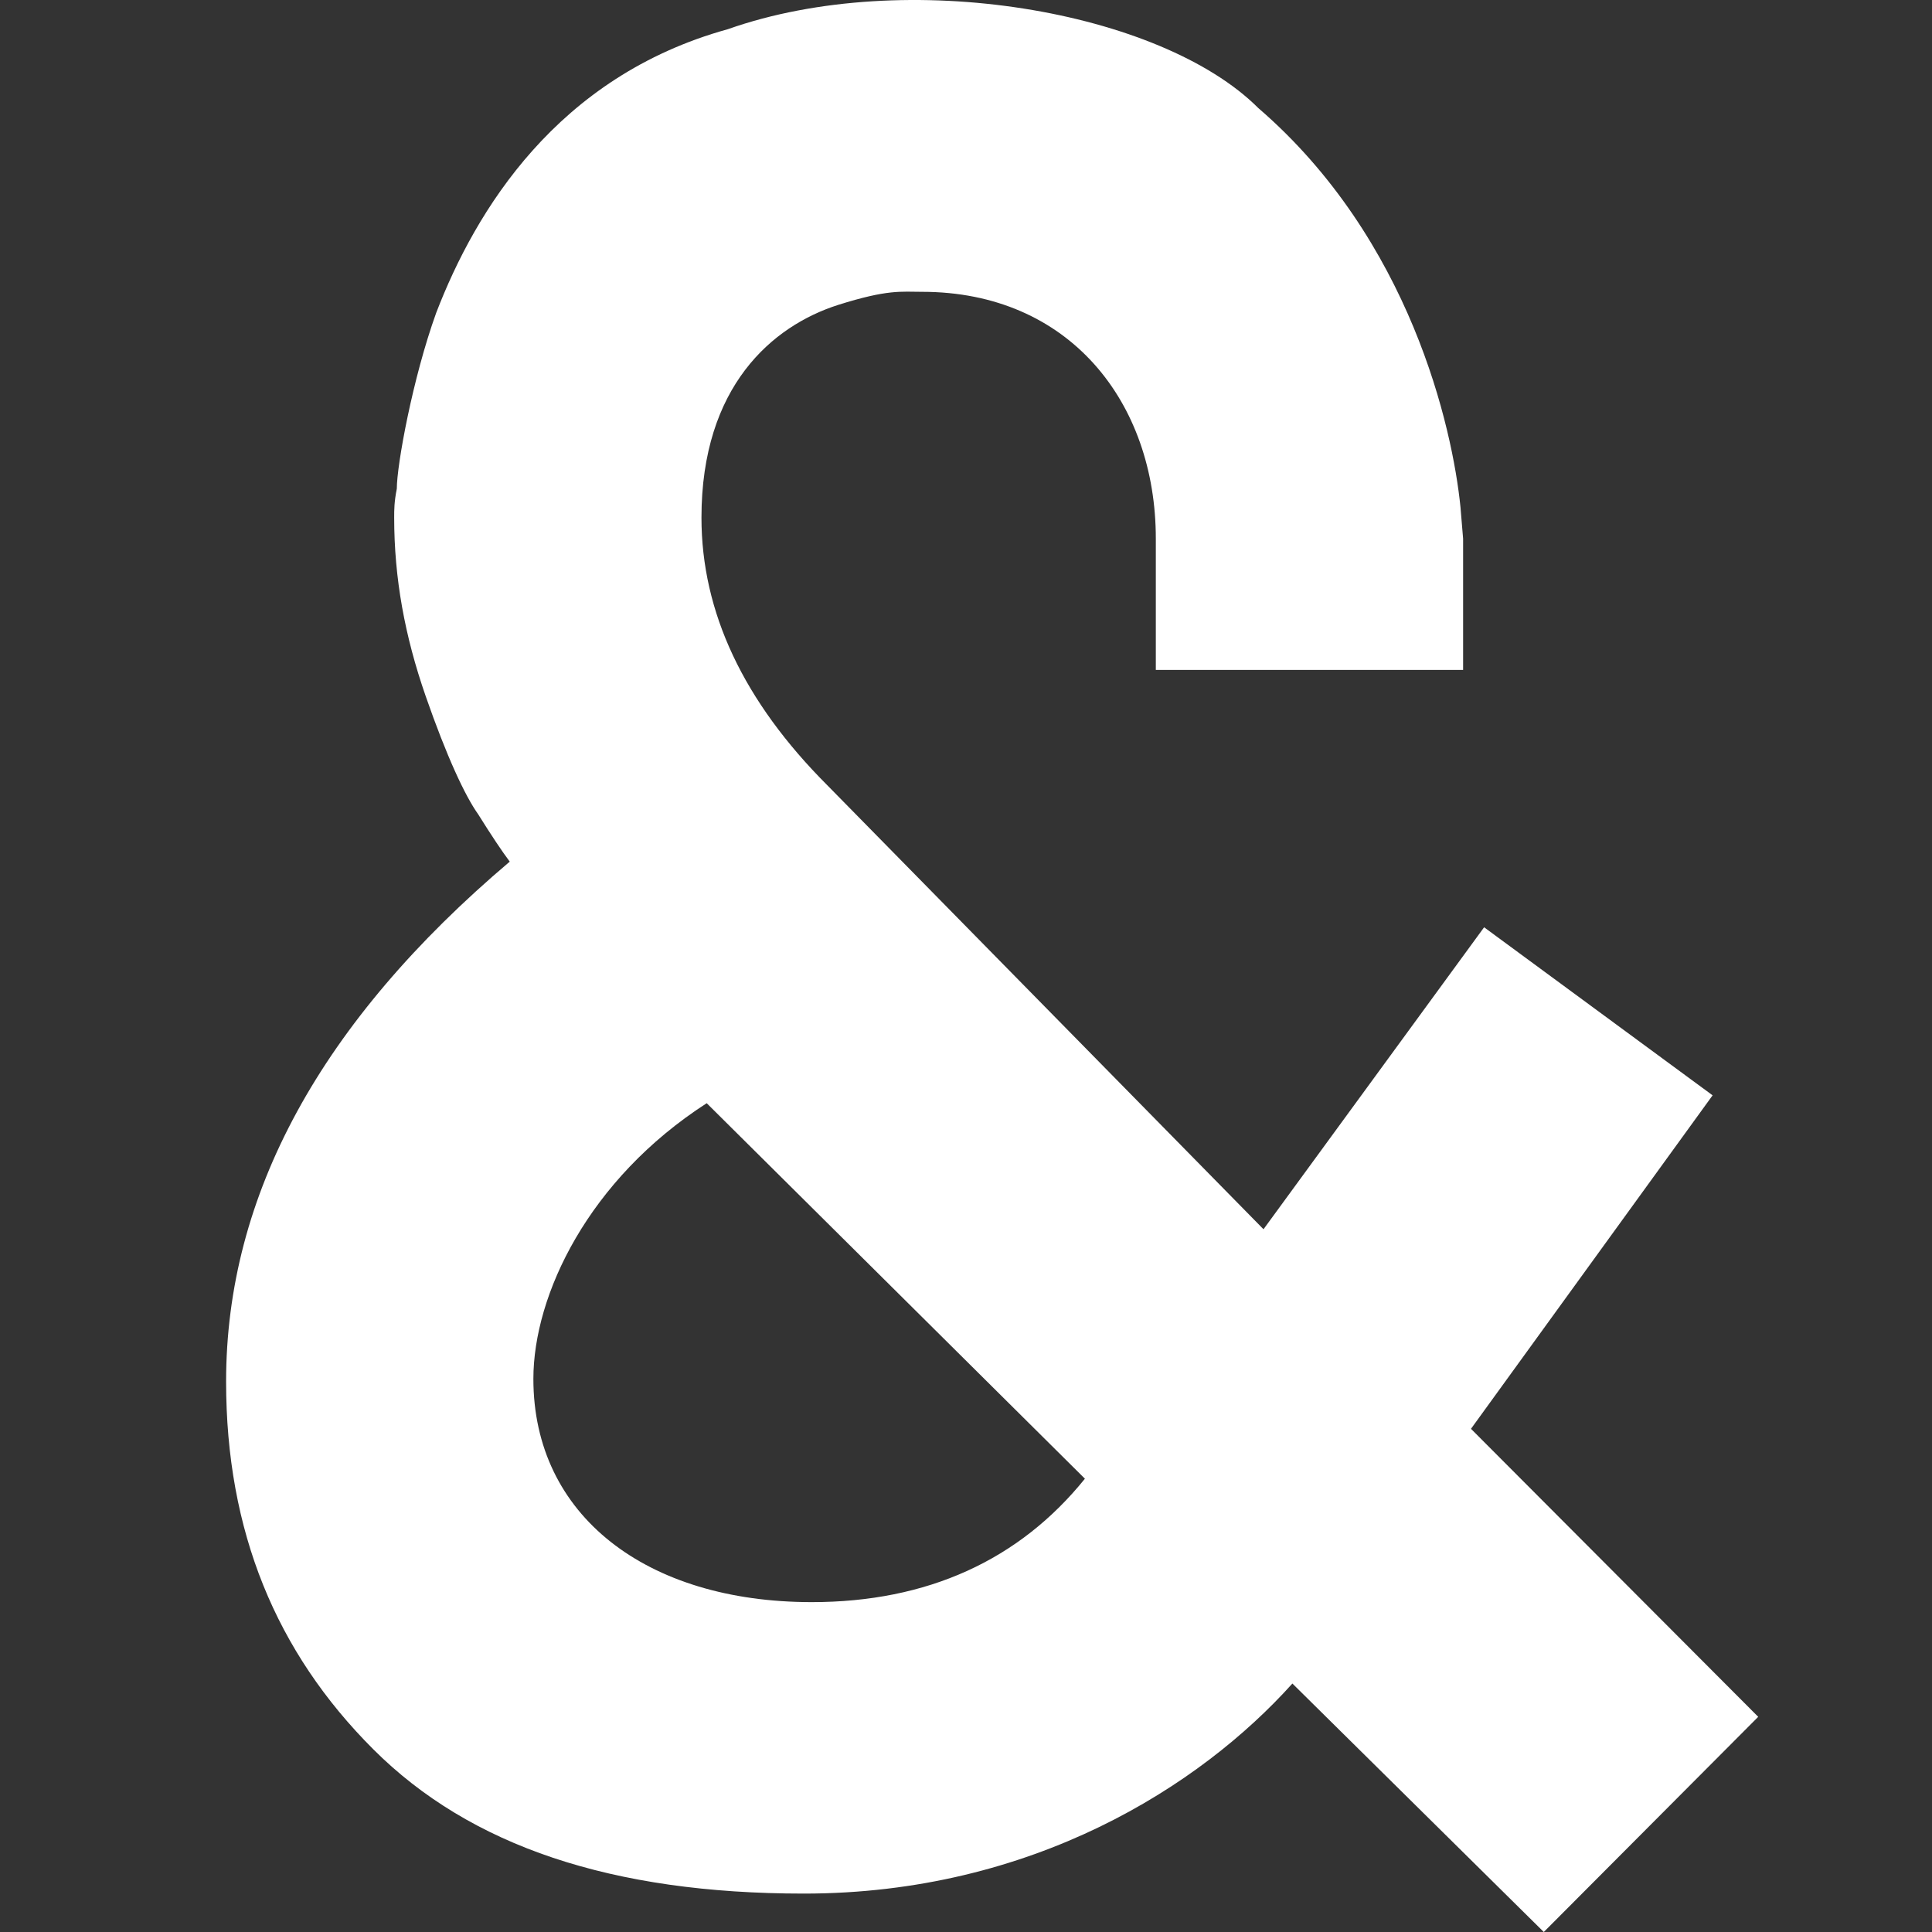 <?xml version="1.0" encoding="UTF-8" standalone="no"?><!DOCTYPE svg PUBLIC "-//W3C//DTD SVG 1.1//EN" "http://www.w3.org/Graphics/SVG/1.1/DTD/svg11.dtd"><svg width="100%" height="100%" viewBox="0 0 512 512" version="1.1" xmlns="http://www.w3.org/2000/svg" xmlns:xlink="http://www.w3.org/1999/xlink" xml:space="preserve" xmlns:serif="http://www.serif.com/" style="fill-rule:evenodd;clip-rule:evenodd;stroke-linejoin:round;stroke-miterlimit:2;"><rect x="0" y="0" width="512" height="512" fill="#333333" stroke="none"/><path d="M409.124,512l-66.627,-65.849c-24.36,27.139 -68.904,55.67 -129.457,55.67c-50.809,0 -88.393,-12.526 -114.146,-38.273c-25.752,-25.748 -38.976,-57.758 -38.976,-97.423c-0,-49.408 25.056,-95.336 75.169,-137.784c-2.088,-2.784 -4.872,-6.959 -8.352,-12.526c-3.48,-4.871 -8.352,-15.309 -13.921,-31.315c-5.568,-16.005 -8.352,-31.314 -8.352,-47.319c0,-2.088 0,-4.176 0.696,-7.655c0,-6.263 4.176,-29.227 10.44,-46.624c10.441,-27.139 32.017,-62.629 77.257,-75.155c47.329,-16.701 114.842,-4.871 140.594,20.877c40.369,34.794 51.505,84.897 53.593,105.773l0.696,8.351l0,34.794l-81.433,-0l-0,-34.794c-0,-36.186 -22.968,-65.413 -61.945,-65.413c-5.568,0 -9.048,-0.696 -22.272,3.48c-17.4,5.567 -36.193,21.572 -36.193,56.366c0,25.051 11.137,48.711 33.409,70.979l115.537,117.604l58.465,-80.026l60.553,44.536l-64.033,88.377l76.12,76.324l-56.822,57.025Zm-193.996,-87.421c-43.849,-0 -73.777,-22.964 -73.777,-59.15c-0,-22.268 14.616,-52.887 45.936,-73.067l100.226,99.51c-17.401,21.573 -41.761,32.707 -72.385,32.707Z" style="fill:#fff;"/></svg>